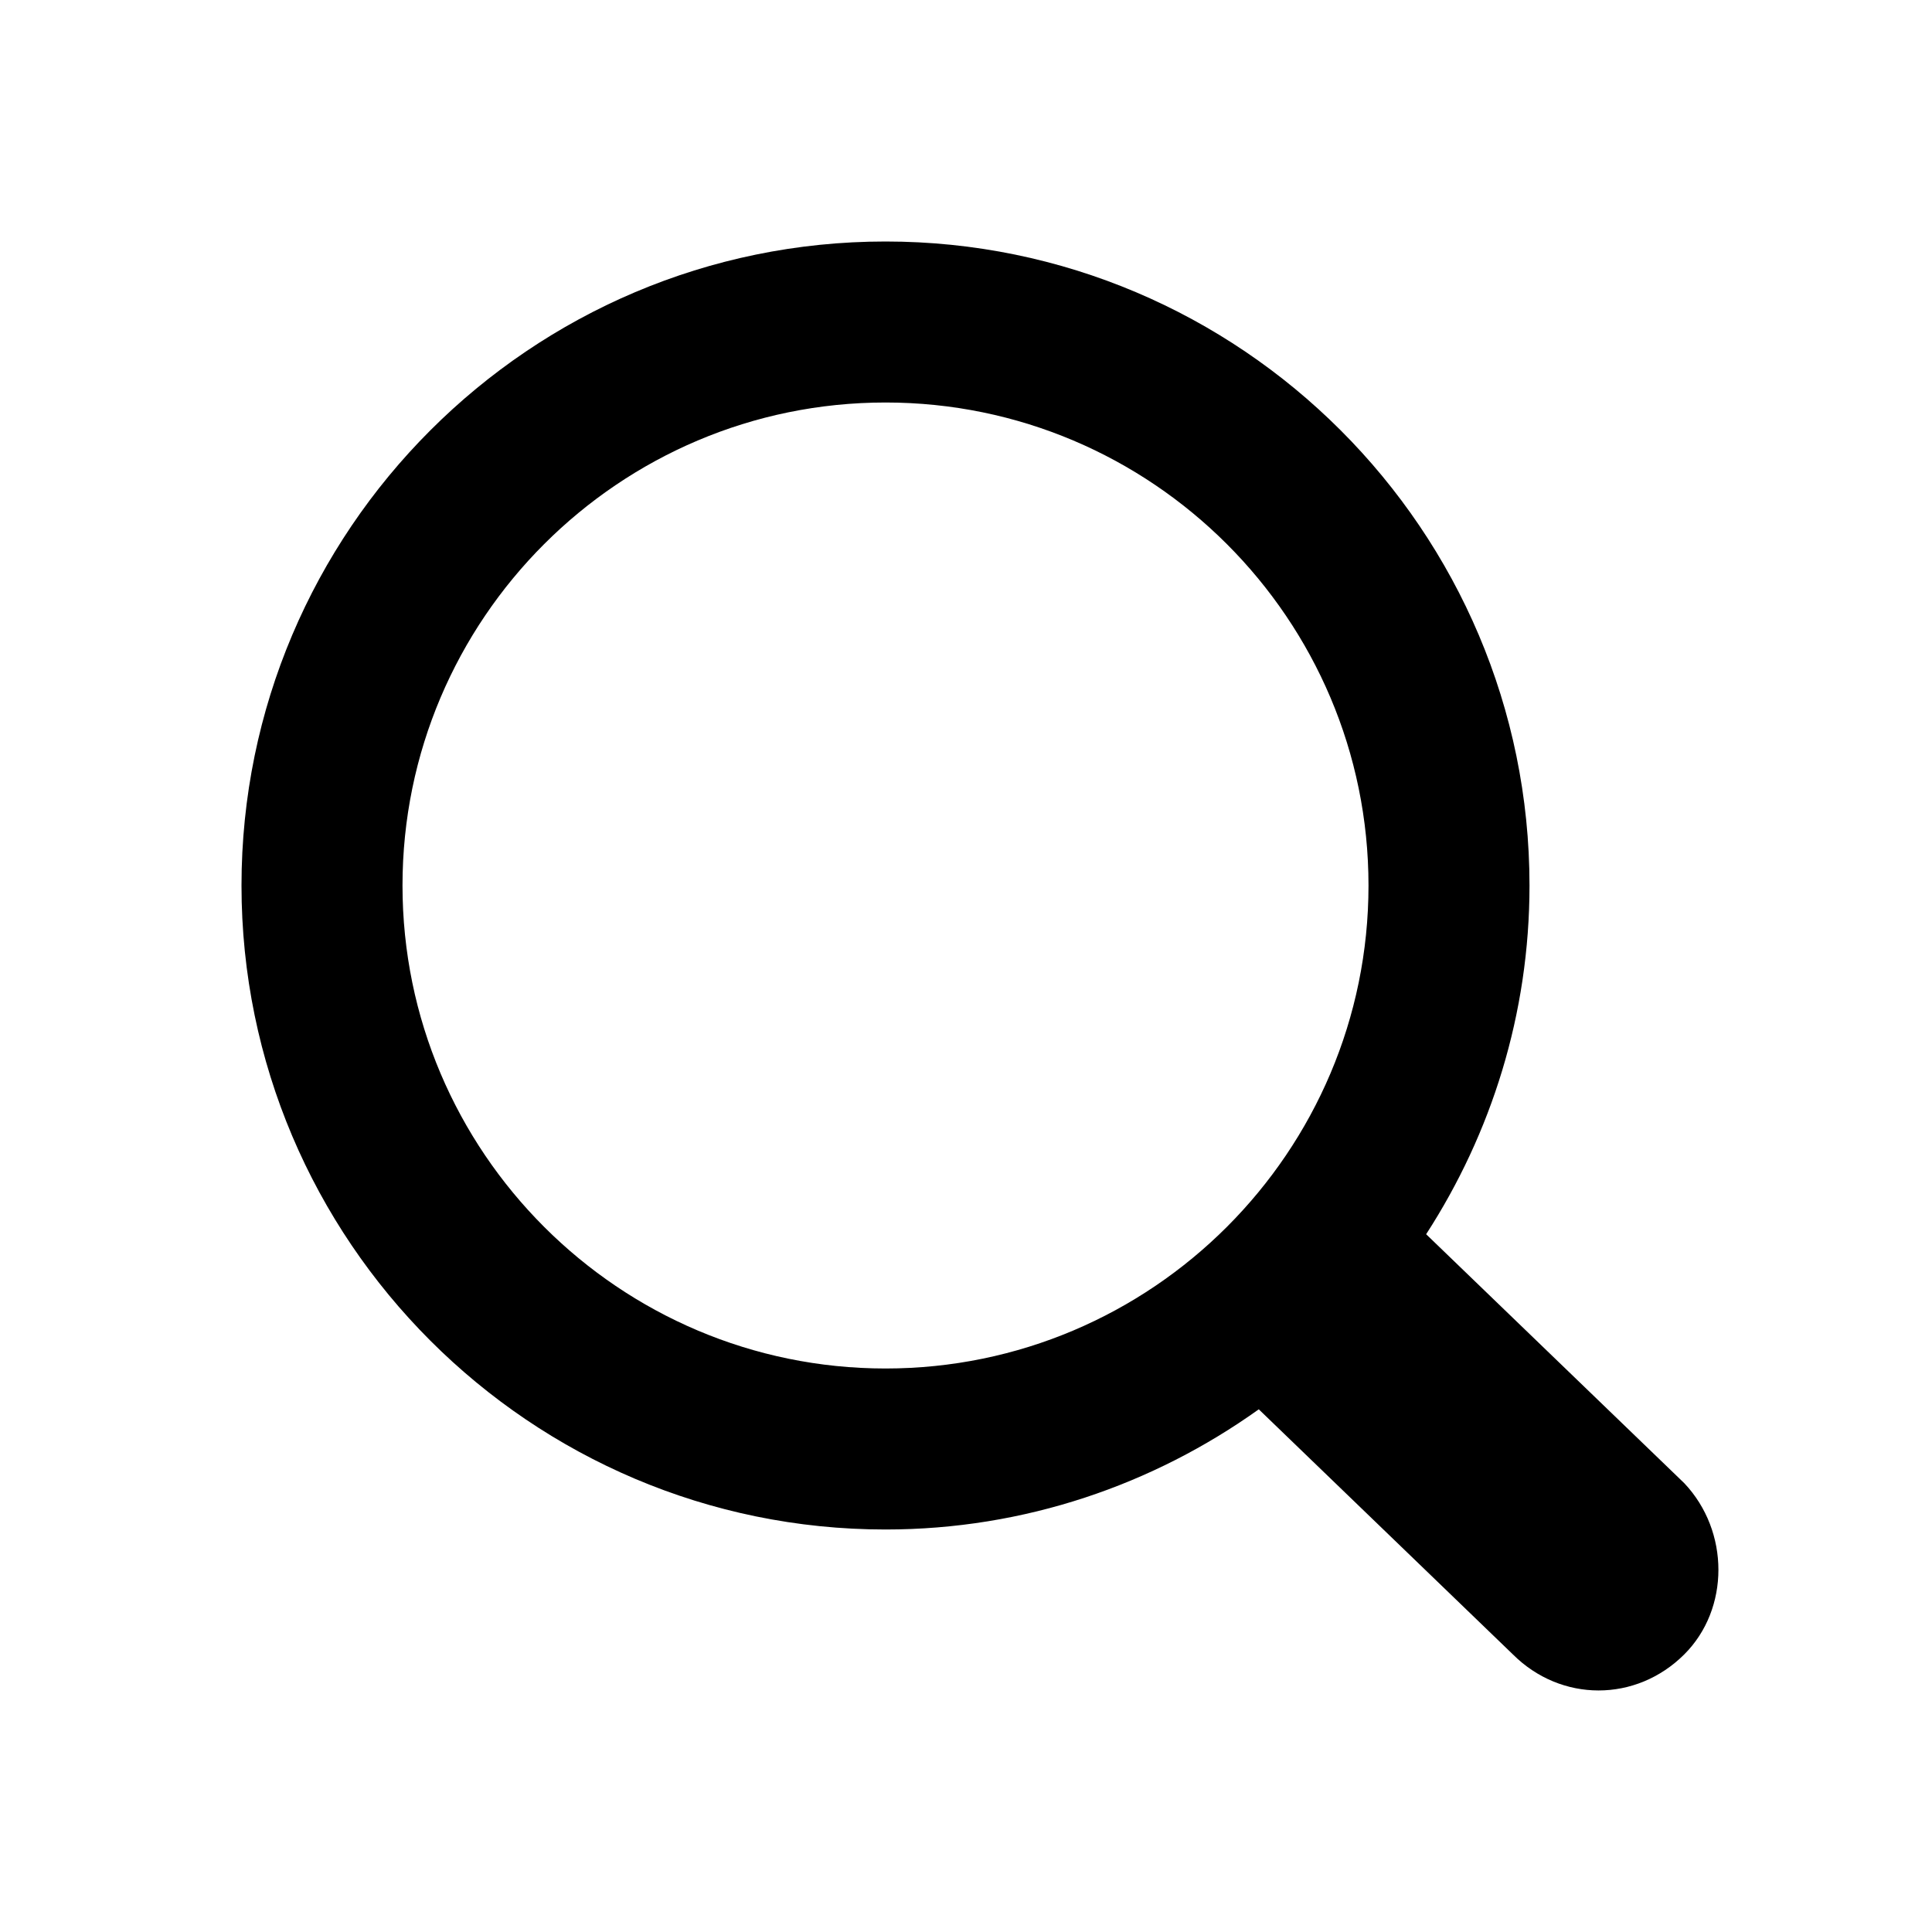 <?xml version="1.0" encoding="UTF-8"?>
<svg width="24px" height="24px" viewBox="0 0 24 24" version="1.1" xmlns="http://www.w3.org/2000/svg" xmlns:xlink="http://www.w3.org/1999/xlink">
    <!-- Generator: Sketch 48.1 (47250) - http://www.bohemiancoding.com/sketch -->
    <title>search-tangram</title>
    <desc>Created with Sketch.</desc>
    <defs></defs>
    <g id="Page-1" stroke="none" stroke-width="1" fill="none" fill-rule="evenodd">
        <g id="search-tangram" fill="#000000">
            <path d="M20.923,18.425 L17.716,15.332 C18.525,14.082 19,12.596 19,11 C19,6.589 15.412,3 11,3 C6.589,3 3,6.589 3,11 C3,15.411 6.589,19 11,19 C12.729,19 14.327,18.443 15.637,17.507 L18.793,20.551 C19.392,21.149 20.324,21.149 20.923,20.551 C21.488,19.987 21.488,19.023 20.923,18.425 L20.923,18.425 Z M5,11 C5,7.691 7.692,5 11,5 C14.309,5 17,7.691 17,11 C17,14.309 14.309,17 11,17 C7.692,17 5,14.309 5,11 L5,11 Z" id="Imported-Layers"></path>
        </g>
    </g>
</svg>